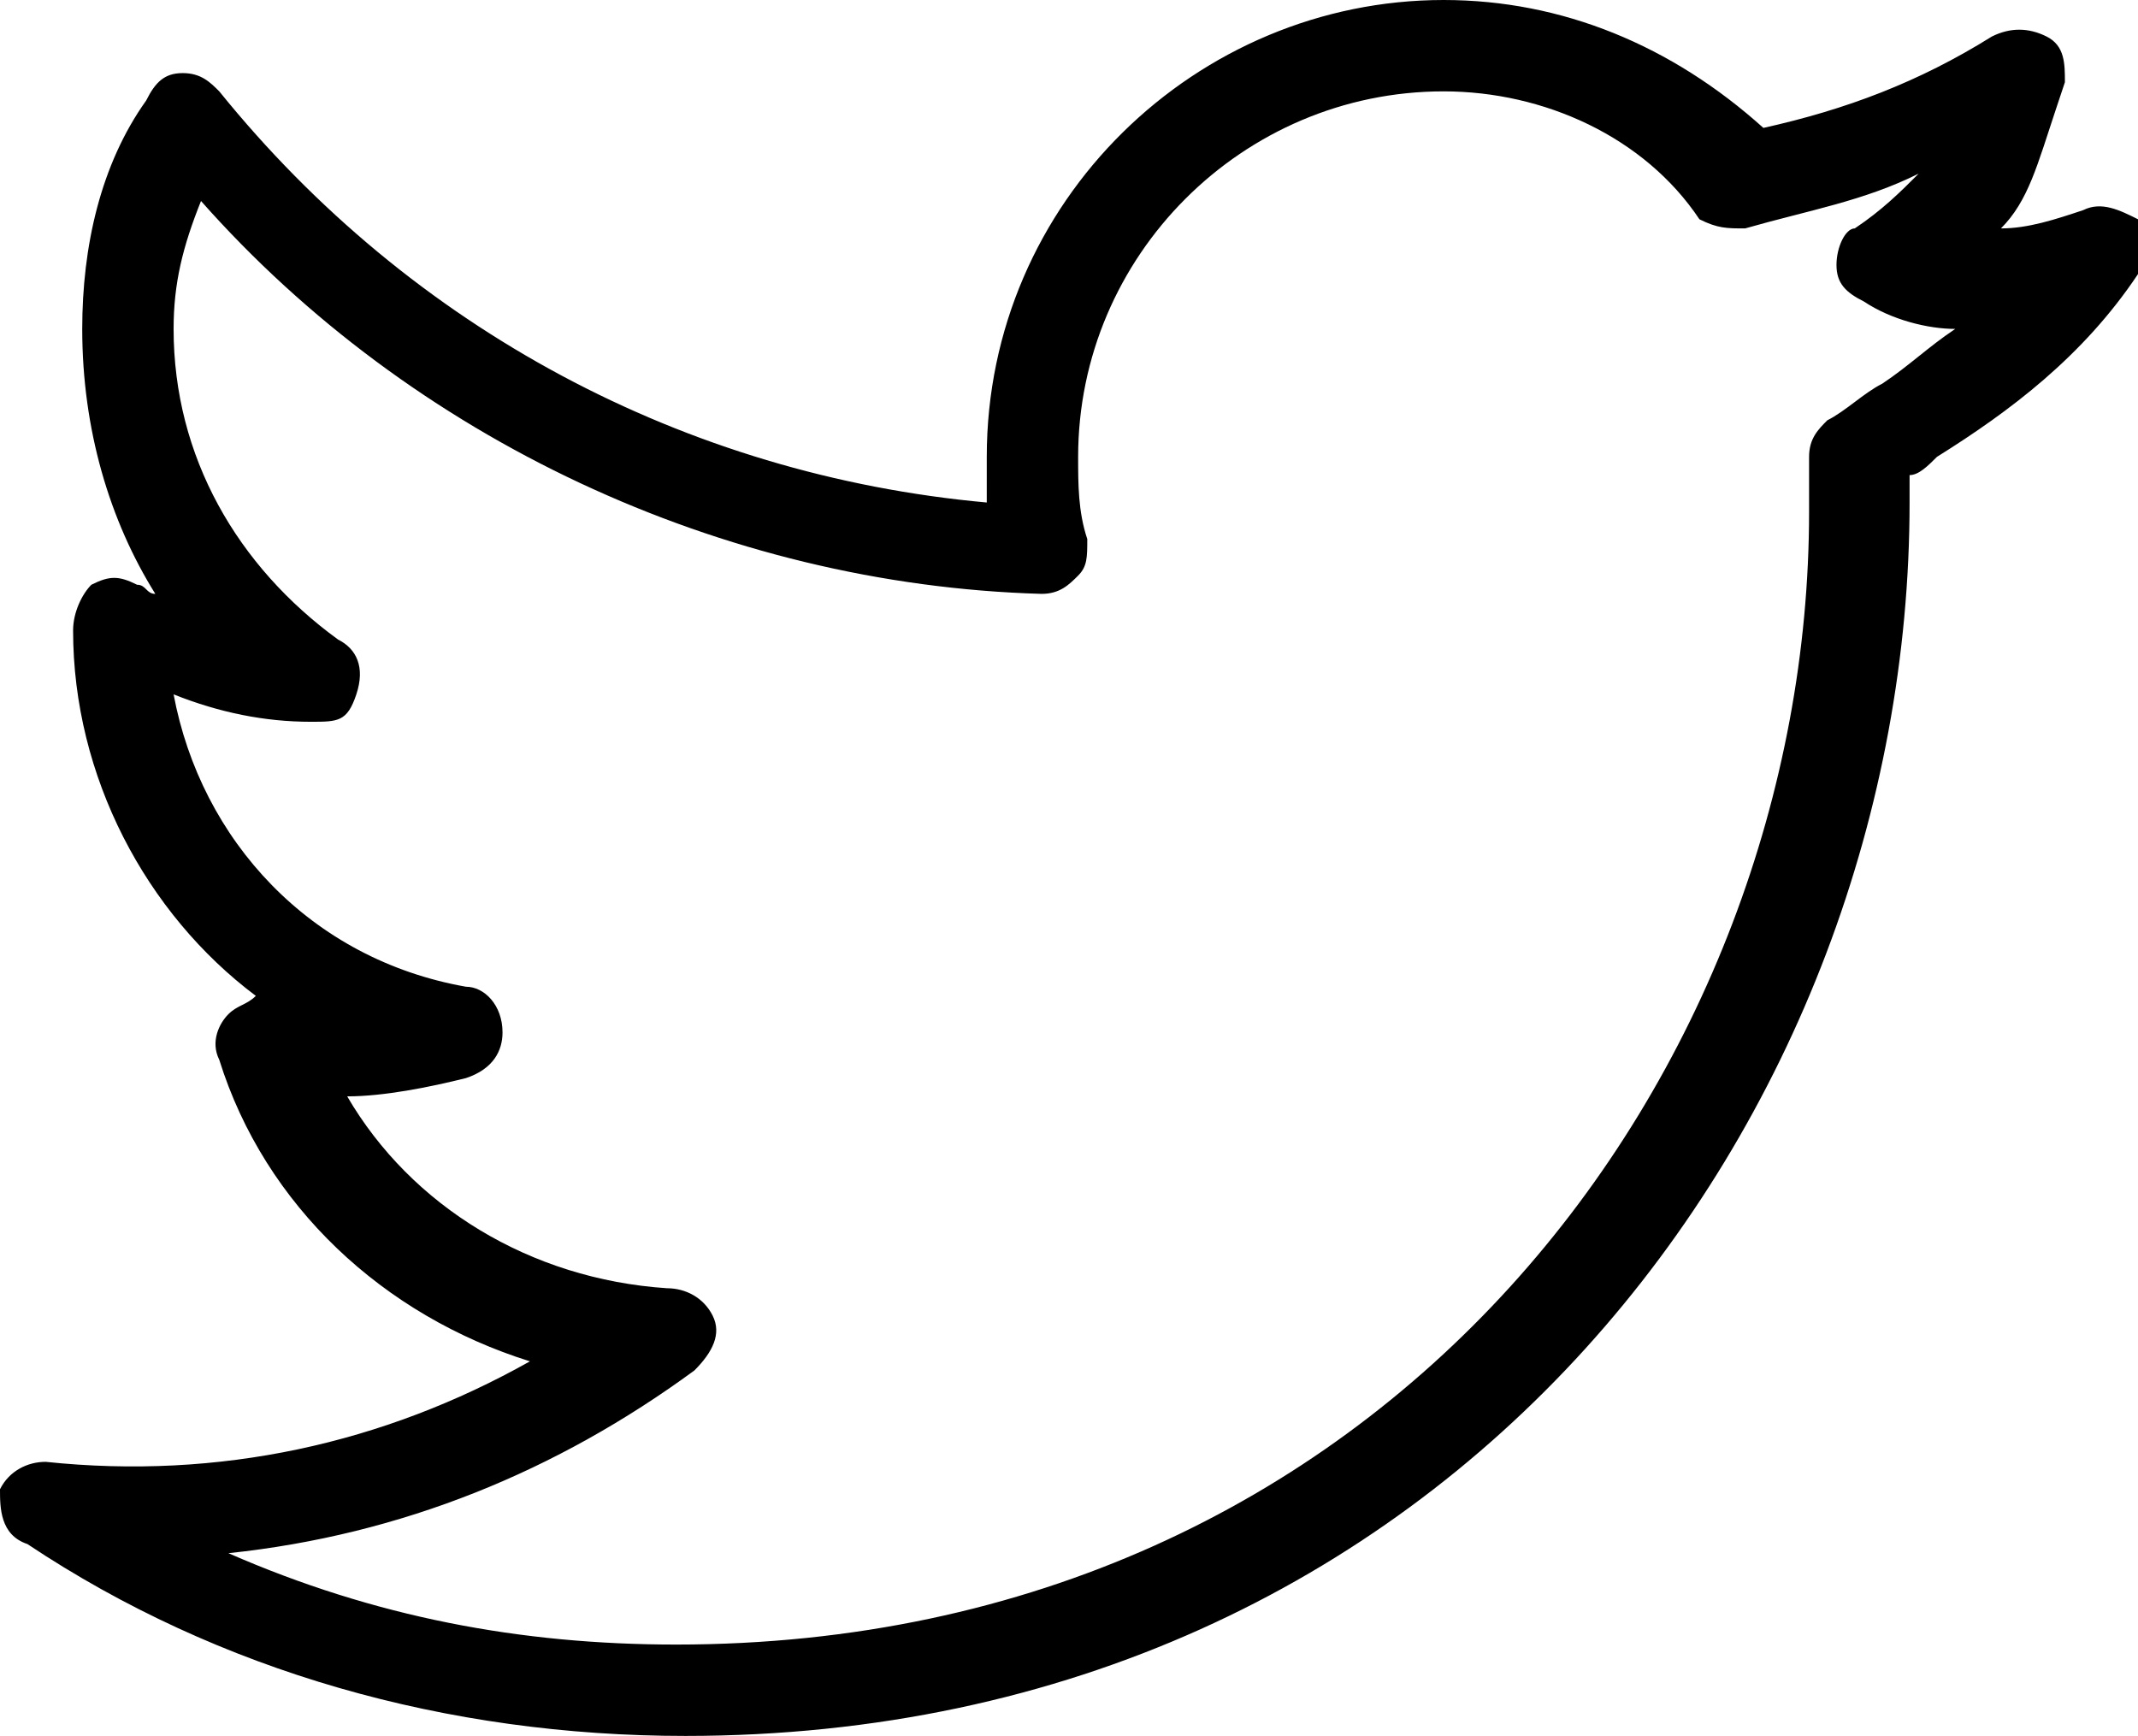 <svg xmlns="http://www.w3.org/2000/svg" viewBox="0 0 23.4 19"><path d="M7.5 19c-2.6 0-5.1-.7-7.2-2.1-.3-.1-.3-.4-.3-.6.1-.2.3-.3.5-.3 1.9.2 3.7-.2 5.3-1.1-1.6-.5-2.9-1.7-3.4-3.3-.1-.2 0-.4.1-.5.1-.1.2-.1.3-.2-1.2-.9-2-2.4-2-4 0-.2.1-.4.2-.5.2-.1.3-.1.5 0 .1 0 .1.1.2.1-.5-.8-.8-1.8-.8-2.9 0-.9.2-1.8.7-2.5.1-.2.2-.3.4-.3s.3.1.4.2c2.1 2.6 5.1 4.2 8.4 4.5V5c0-2.8 2.3-5 5-5 1.3 0 2.5.5 3.5 1.4.9-.2 1.7-.5 2.5-1 .2-.1.4-.1.6 0 .2.1.2.3.2.5l-.1.3c-.2.6-.3 1-.6 1.3.3 0 .6-.1.9-.2.2-.1.4 0 .6.1.1.2.2.4 0 .6-.6.9-1.4 1.5-2.2 2-.1.1-.2.2-.3.2v.3c0 6.7-5 13.5-13.4 13.5zm-5-2c1.6.7 3.2 1 4.9 1 7.8 0 12.4-6.3 12.4-12.4V5c0-.2.1-.3.2-.4.2-.1.4-.3.6-.4.3-.2.5-.4.8-.6-.3 0-.7-.1-1-.3-.2-.1-.3-.2-.3-.4s.1-.4.2-.4c.3-.2.5-.4.7-.6-.6.3-1.2.4-1.9.6-.2 0-.3 0-.5-.1C18 1.5 16.9 1 15.8 1c-2.2 0-4 1.8-4 4 0 .3 0 .6.1.9 0 .2 0 .3-.1.4-.1.1-.2.2-.4.2-3.5-.1-6.9-1.7-9.2-4.3-.2.5-.3.9-.3 1.4 0 1.4.7 2.6 1.8 3.4.2.1.3.3.2.6s-.2.3-.5.3c-.5 0-1-.1-1.5-.3.3 1.6 1.5 2.9 3.2 3.2.2 0 .4.2.4.5 0 .2-.1.4-.4.5-.4.1-.9.2-1.3.2.7 1.2 2 2 3.5 2.1.2 0 .4.1.5.3.1.2 0 .4-.2.6-1.5 1.1-3.2 1.8-5.1 2z"/></svg>